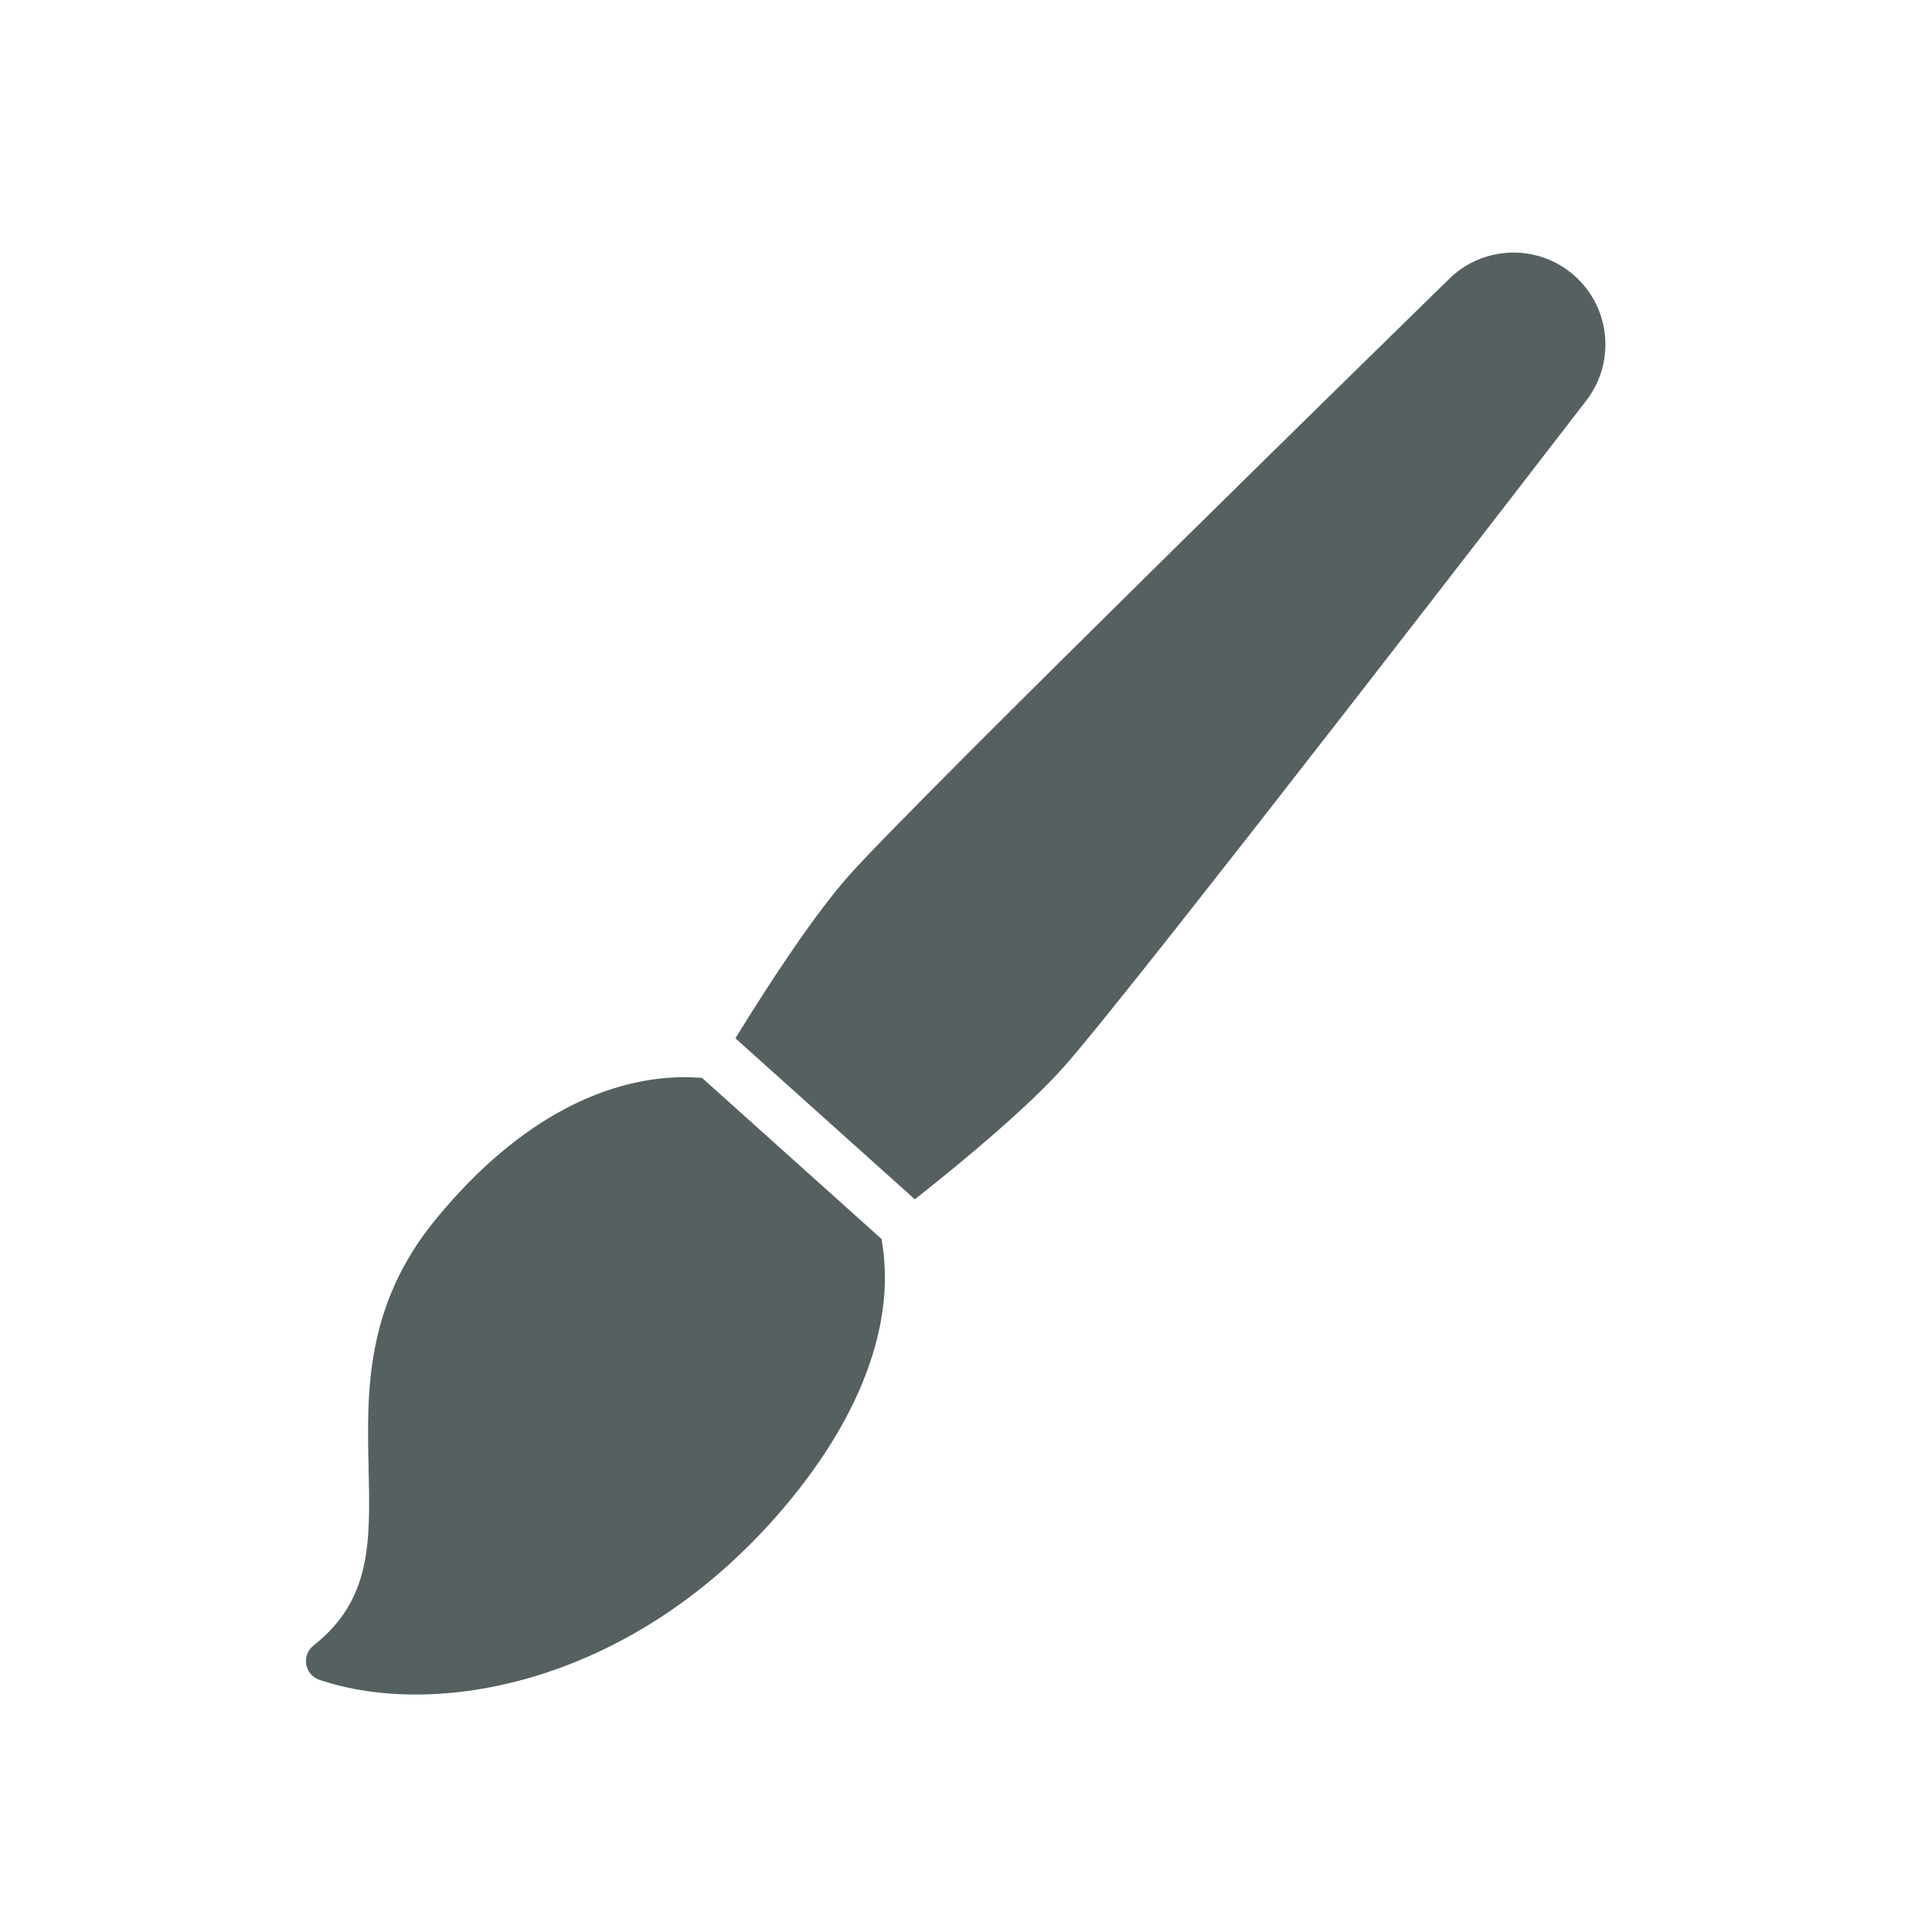 <svg xmlns="http://www.w3.org/2000/svg" viewBox="0 0 16 16"><g transform="matrix(-.027-.024.024-.027 5.333 16.318)" fill="#566060"><path d="m123.57 43.994c-11.433-12.278-20.463-21.978-17.47-38.655.293-1.64-.334-3.307-1.635-4.347-.819-.654-1.82-.992-2.831-.992-.598 0-1.201.118-1.771.358-25.717 10.891-53.4 45.836-53.4 96.83.002 23.16 5.347 42.33 15.462 55.43 2.642 3.418 5.588 6.38 8.776 8.891l55.27.261c2.092-1.575 4.09-3.329 5.955-5.271 8.979-9.334 19.412-27.23 18.15-59.49-.996-25.608-14.553-40.17-26.512-53.01"/><path d="m71.02 173.38c-2.805 15.869-5.354 33.595-5.354 45.538 0 23.823 11.479 186.68 11.969 193.6.78 11.03 9.953 19.579 21.01 19.579 11.06 0 20.229-8.552 21.01-19.581.488-6.933 11.972-170.06 11.972-193.6 0-11.776-2.536-29.42-5.329-45.28l-55.28-.261"/></g></svg>